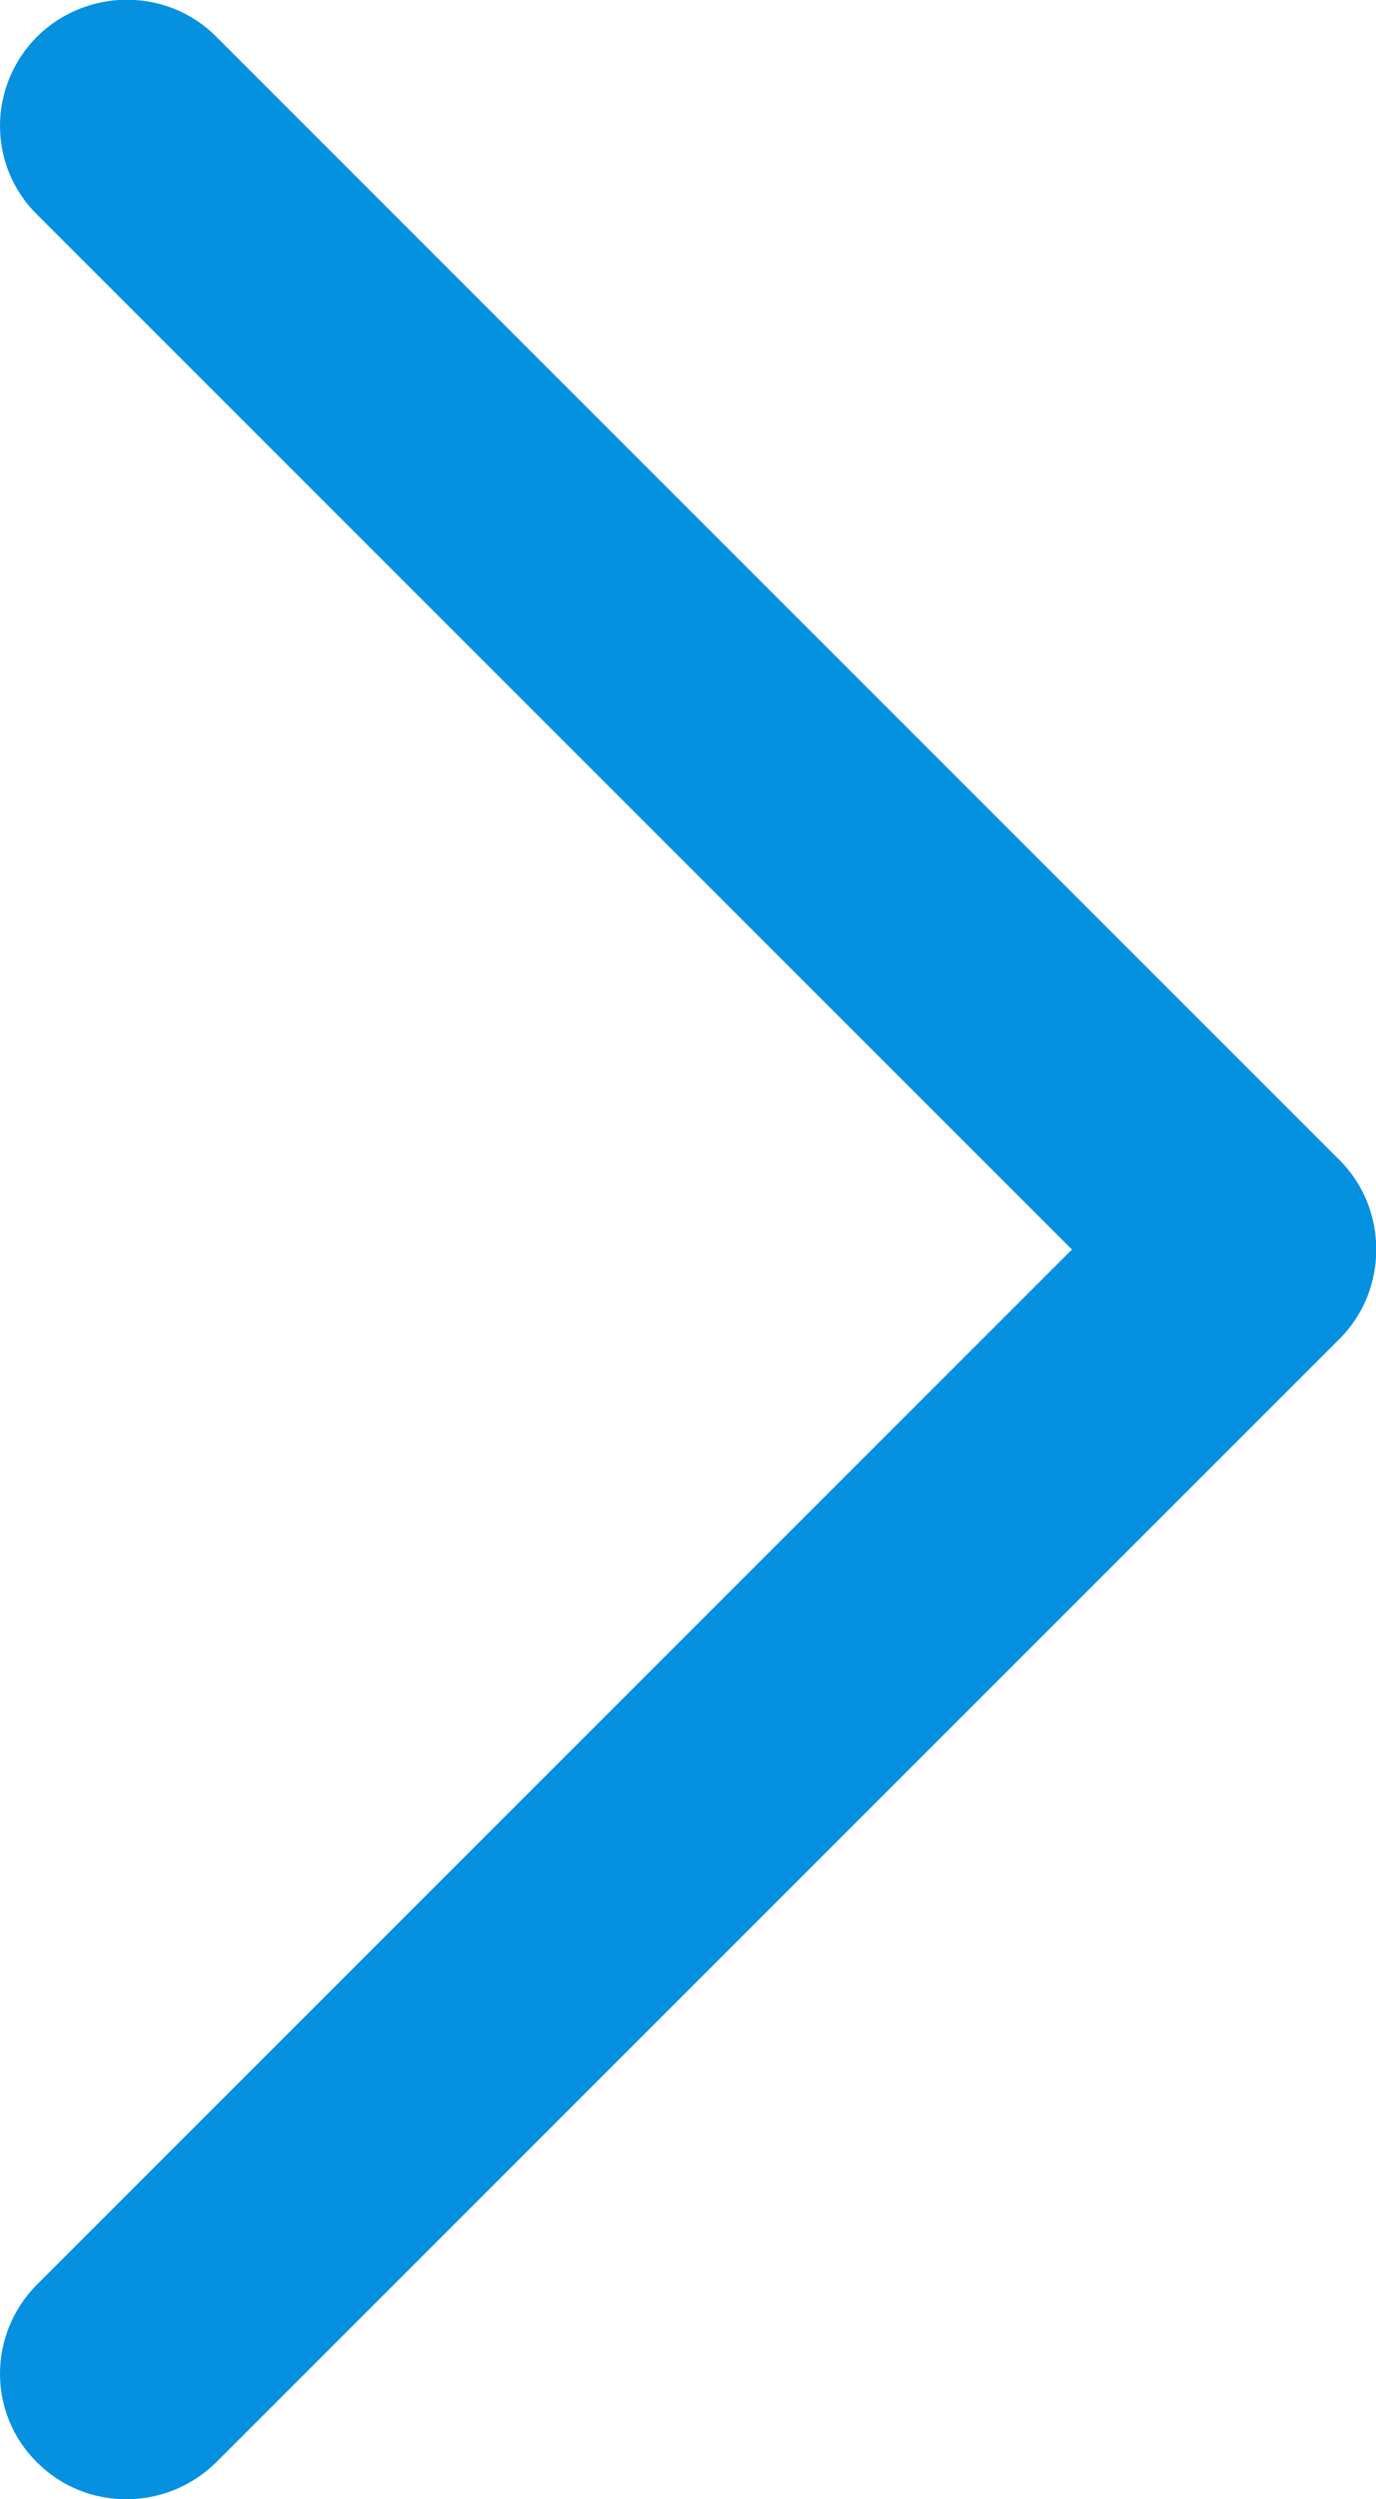 <svg xmlns="http://www.w3.org/2000/svg" viewBox="0 0 132.6 240.8"><path d="M129.1 111.8L20.8 3.5c-4.7-4.7-12.4-4.7-17.2 0-4.8 4.8-4.8 12.5 0 17.2l99.7 99.7-99.7 99.7c-4.8 4.8-4.8 12.5 0 17.2 4.7 4.7 12.4 4.7 17.2 0L129.1 129c4.7-4.7 4.7-12.5 0-17.2z" fill="#0691e0"/></svg>